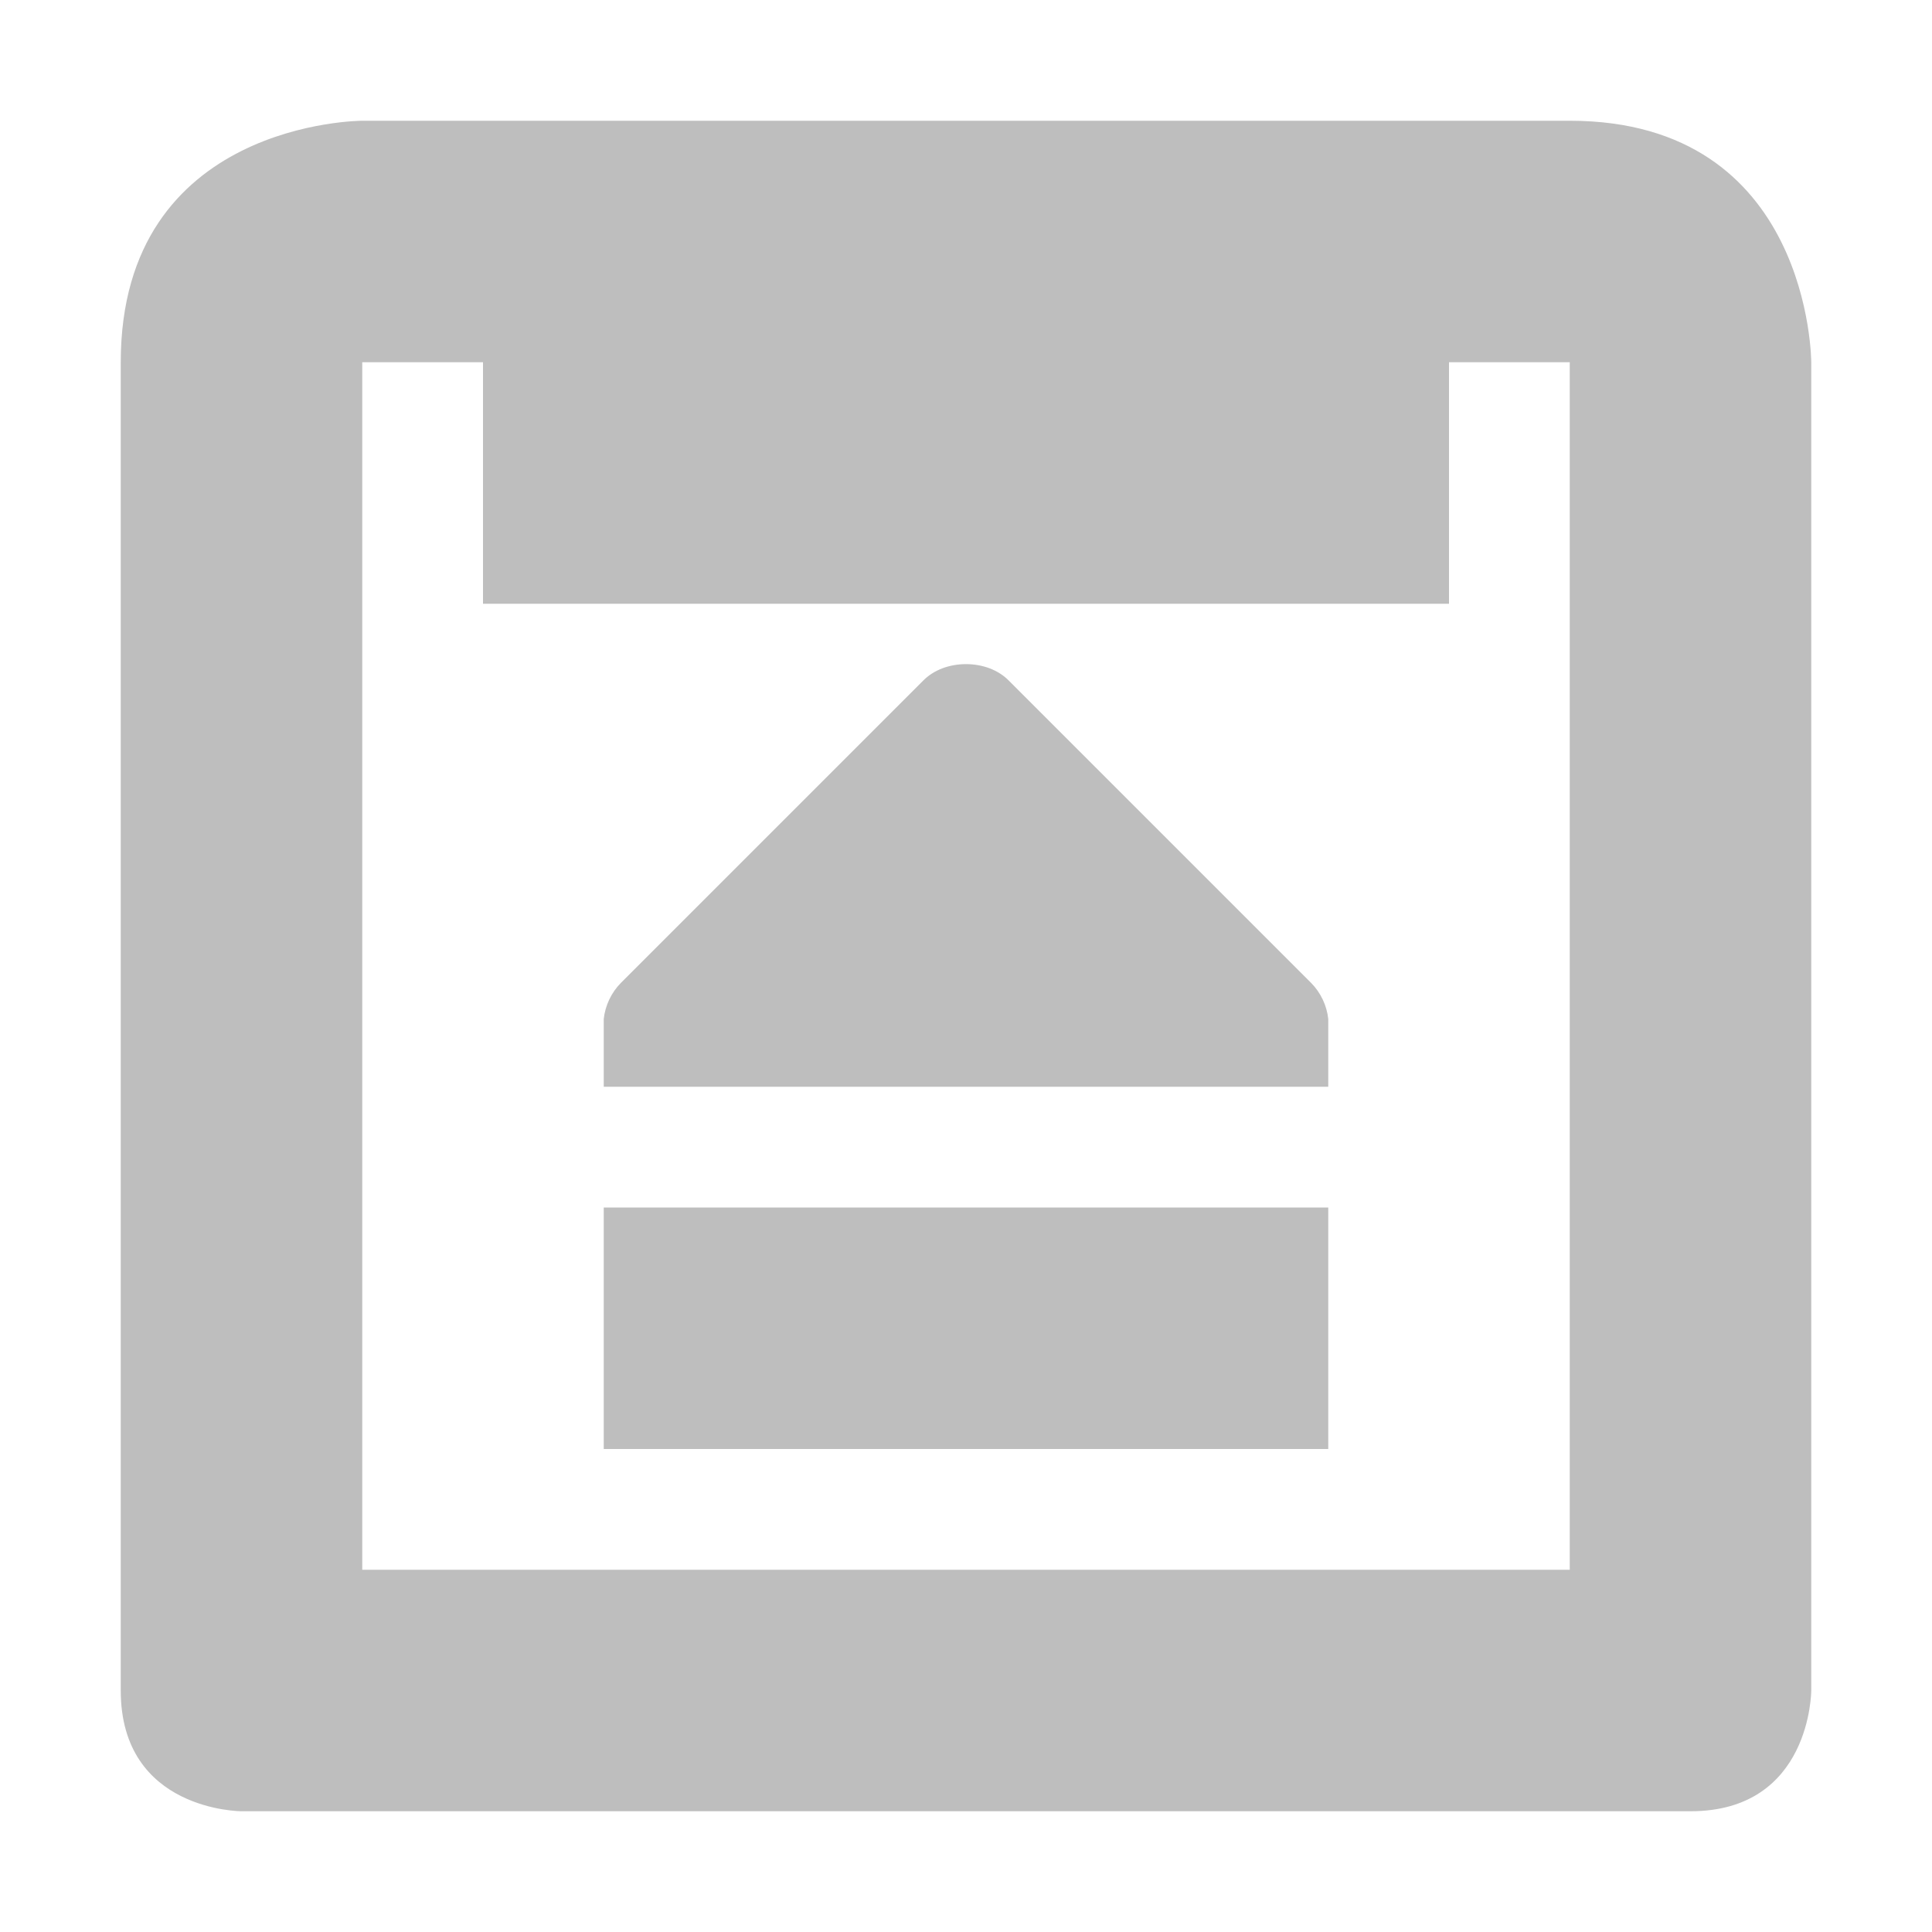 <svg xmlns="http://www.w3.org/2000/svg" xmlns:svg="http://www.w3.org/2000/svg" id="svg4" width="16" height="16" version="1.1"><path style="fill:#bebebe;fill-opacity:1" id="path2" d="M 3,1 C 3,1 1,1 1,3 v 11 c 0,1 1,1 1,1 h 12 c 1,0 1,-1 1,-1 V 3 c 0,0 0,-2 -2,-2 z m 0,2 h 1 v 2 h 8 V 3 h 1 V 13 H 3 Z"/><path style="fill:#bebebe;fill-opacity:1" id="path2-3" d="M 8,5.5 C 7.867,5.5 7.733,5.545 7.641,5.641 l -2.5,2.5 C 5.063,8.22 5.012,8.327 5,8.438 V 8.5 9 h 6 V 8.5 8.438 C 10.988,8.327 10.937,8.22 10.859,8.141 l -2.5,-2.5 C 8.267,5.545 8.133,5.5 8,5.5 Z M 5,10 v 2 h 6 v -2 z"/></svg>